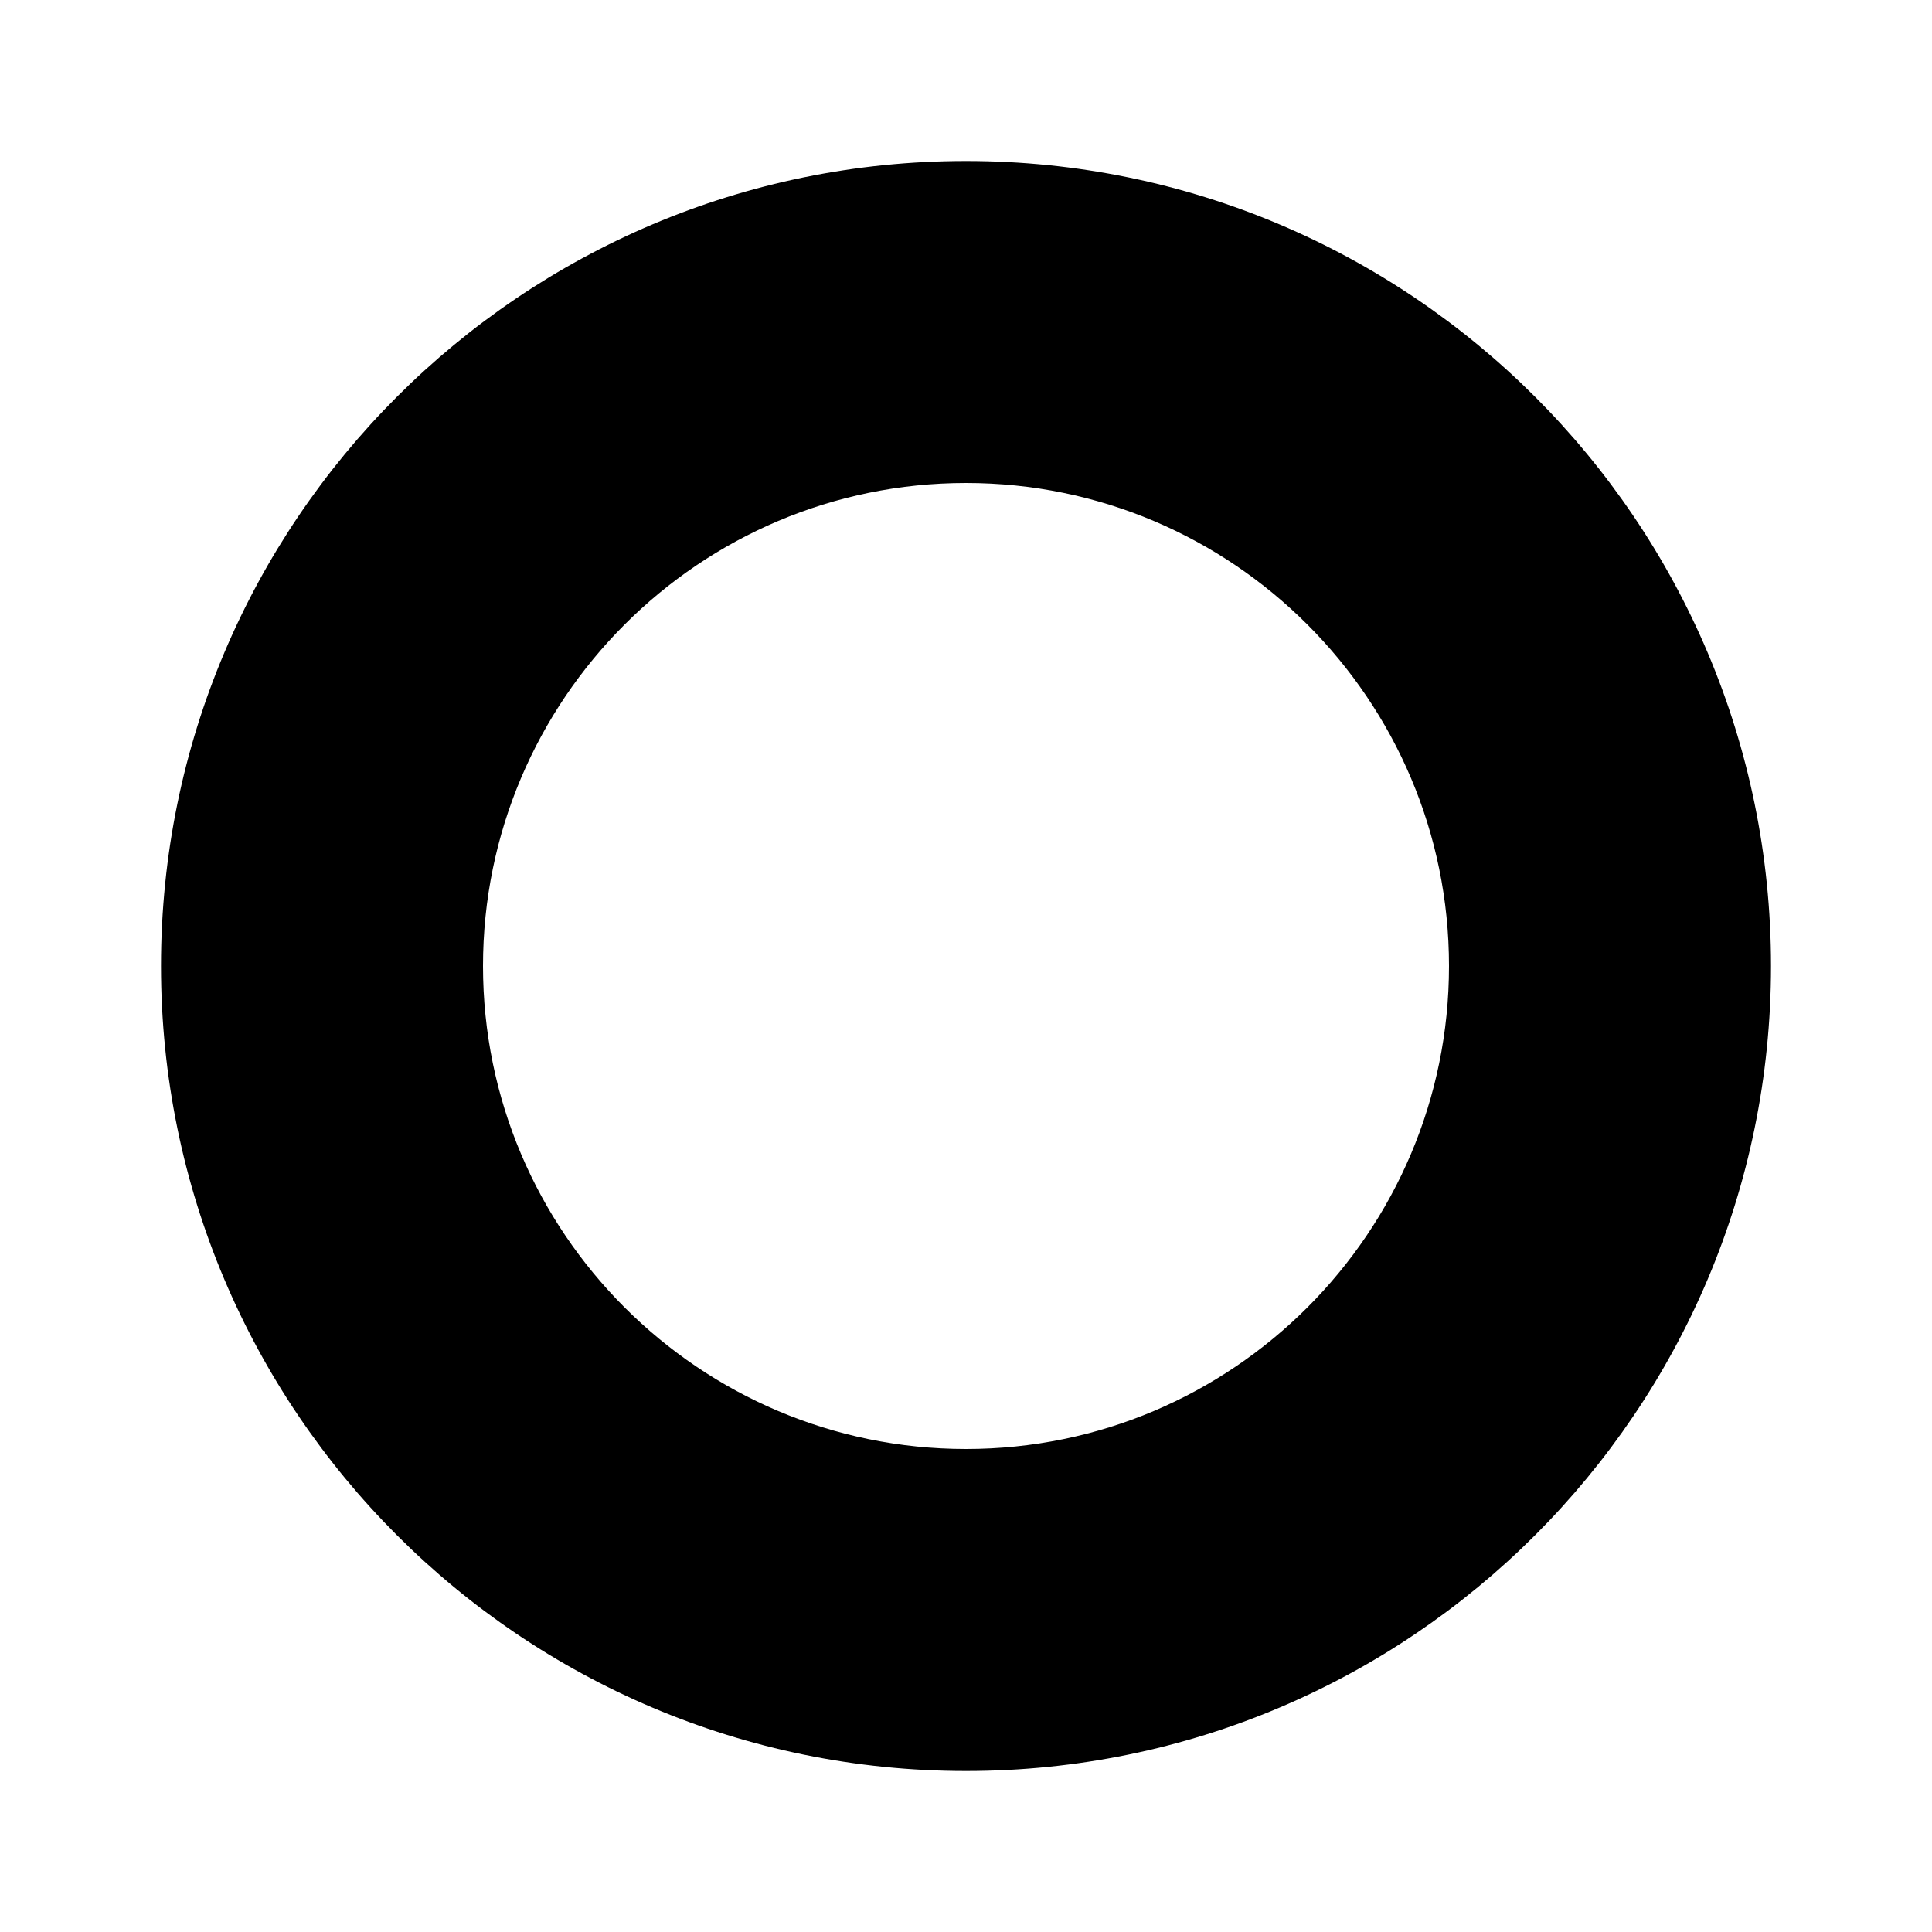 <svg xmlns="http://www.w3.org/2000/svg" viewBox="0 0 24 24"><g xmlns="http://www.w3.org/2000/svg" id="trip-origin" fill-rule="nonzero">
            <path d="M2 12C2 6.48 6.48 2 12 2s10 4.48 10 10-4.48 10-10 10S2 17.52 2 12zm10 6c3.31 0 6-2.69 6-6s-2.69-6-6-6-6 2.69-6 6 2.69 6 6 6z"/>
        </g></svg>